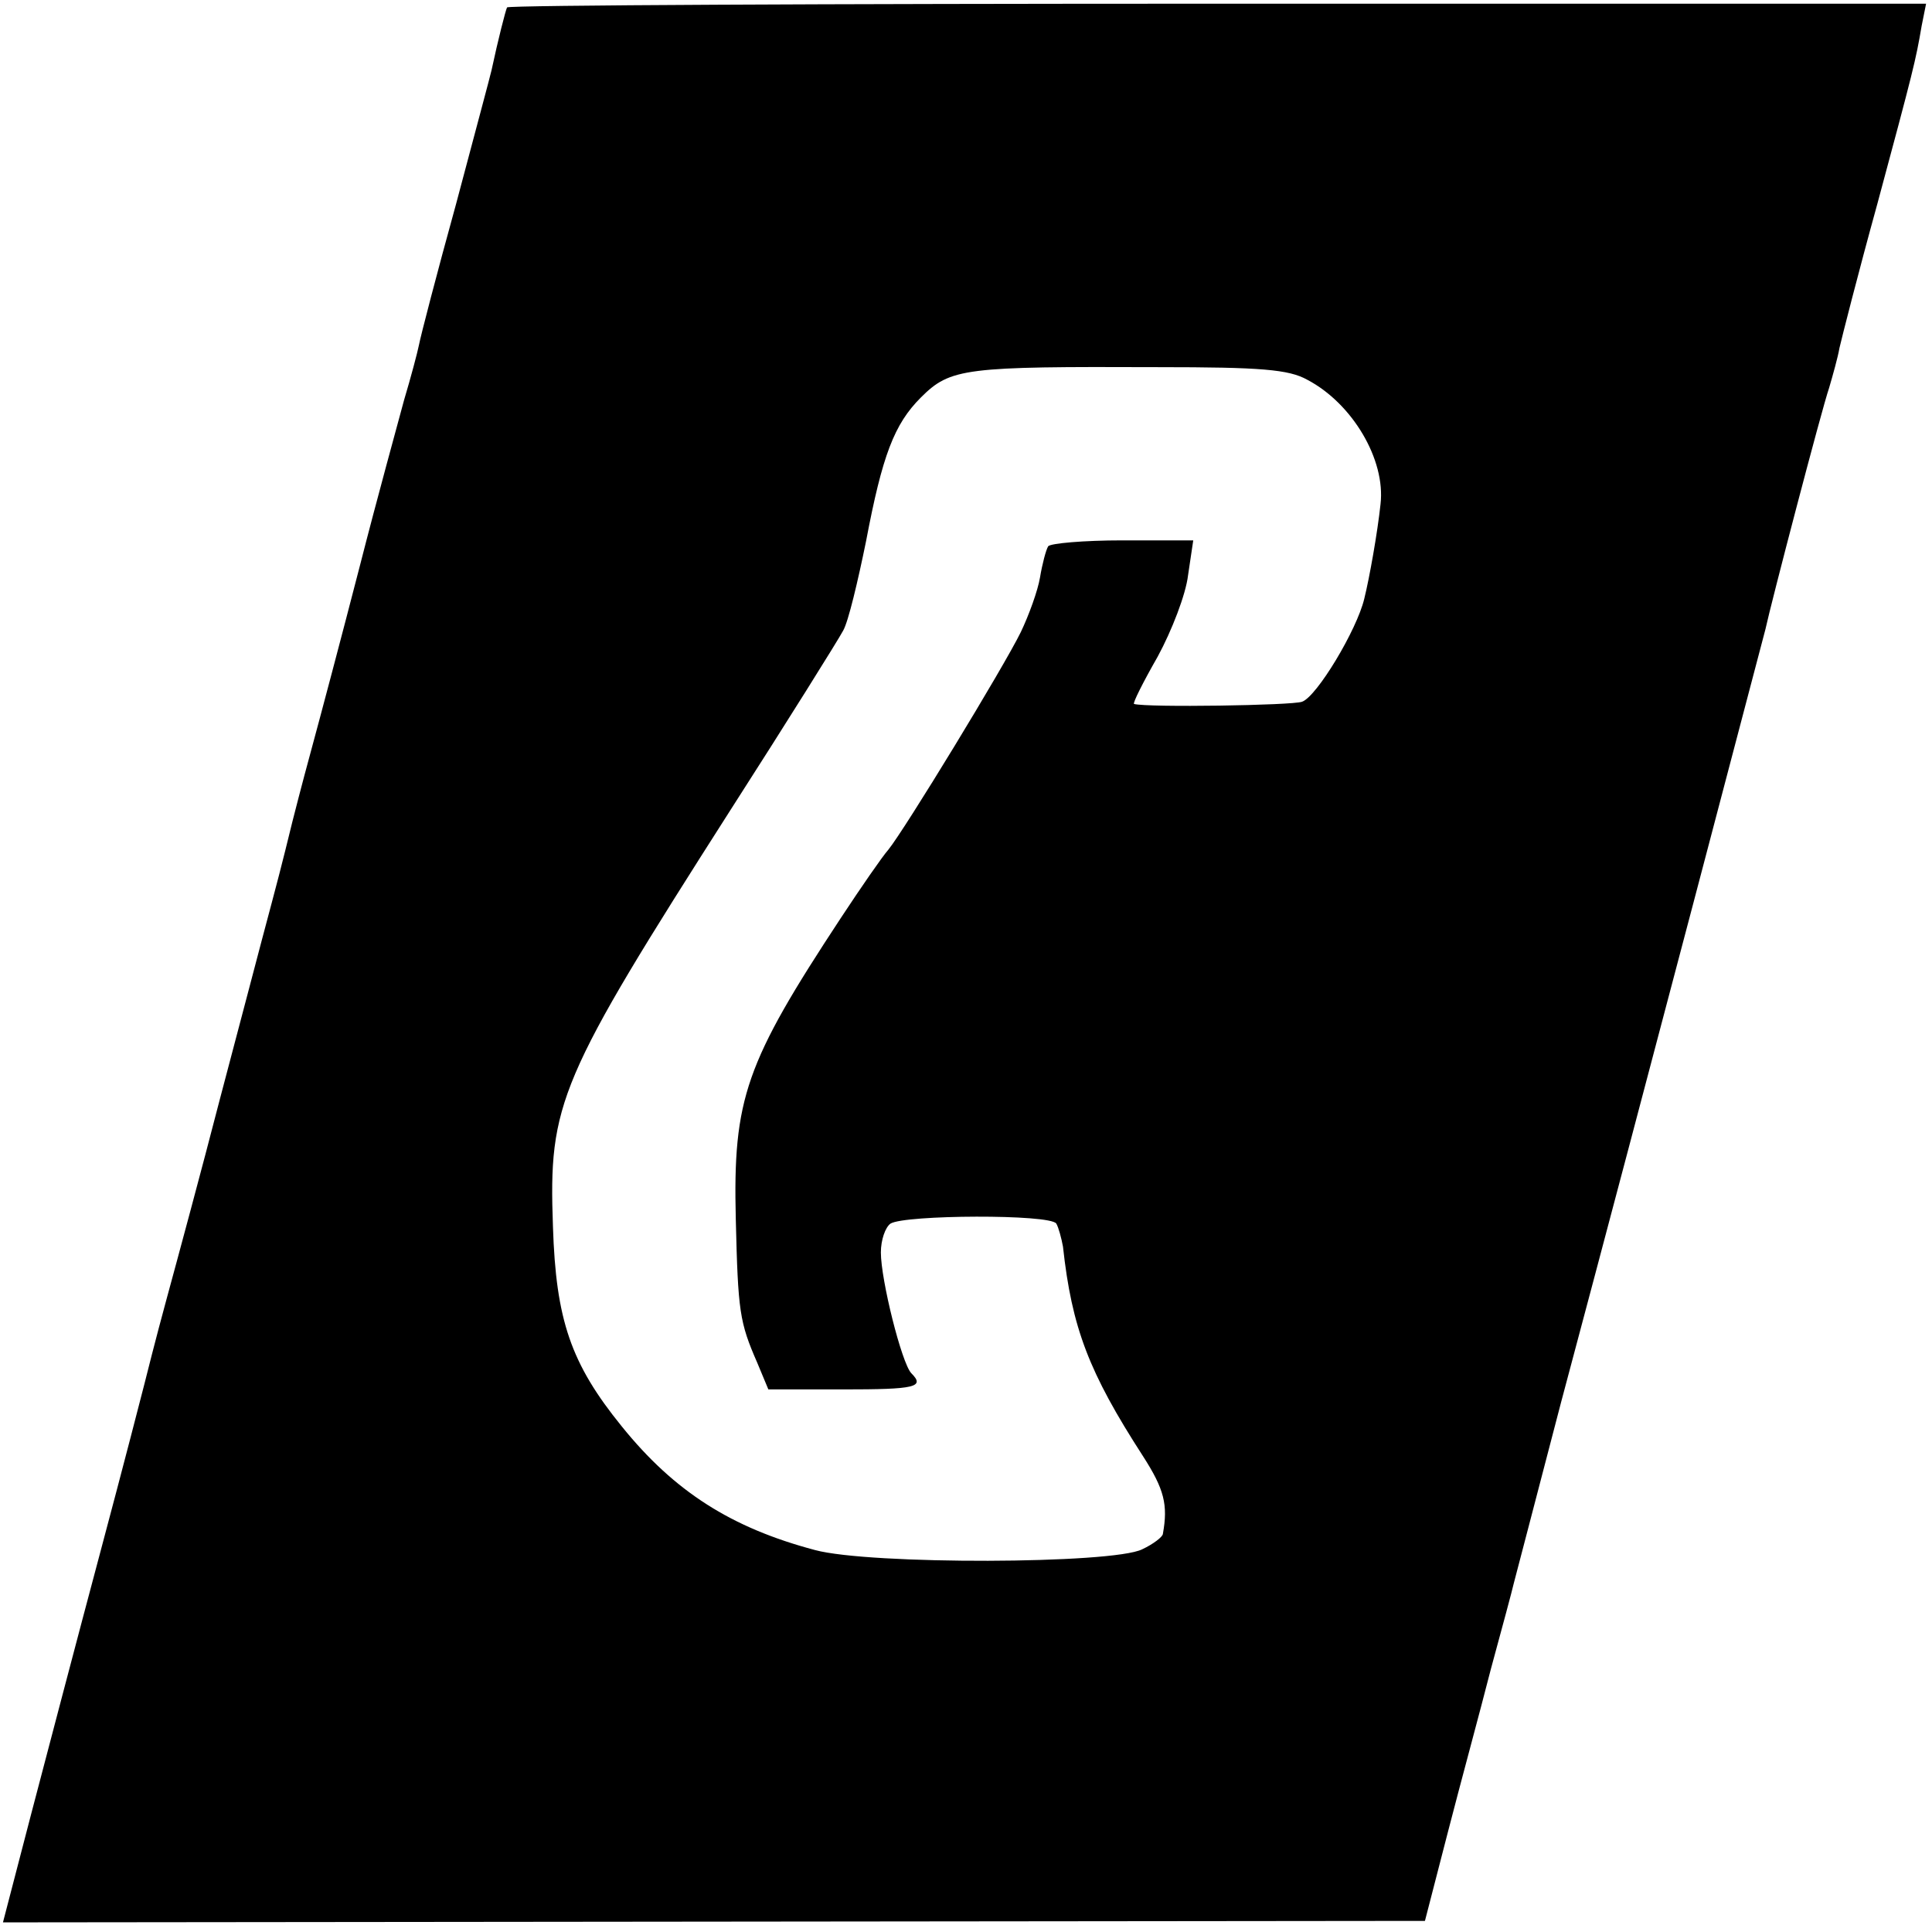 <?xml version="1.0" standalone="no"?>
<!DOCTYPE svg PUBLIC "-//W3C//DTD SVG 20010904//EN"
 "http://www.w3.org/TR/2001/REC-SVG-20010904/DTD/svg10.dtd">
<svg version="1.0" xmlns="http://www.w3.org/2000/svg"
 width="261pt" height="261pt" viewBox="0 0 261 261"
 preserveAspectRatio="xMidYMid meet">
<g transform="translate(0,261) scale(0.1,-0.1)"
fill="#000000" stroke="none">
<path d="M685 2600 c-2 -4 -12 -43 -21 -85 -1 -5 -23 -87 -48 -181 -26 -94
-48 -179 -50 -190 -2 -10 -11 -44 -20 -74 -8 -30 -36 -131 -60 -225 -24 -93
-54 -206 -66 -250 -12 -44 -23 -87 -25 -95 -2 -8 -14 -58 -28 -110 -14 -52
-45 -171 -70 -265 -24 -93 -57 -215 -72 -270 -15 -55 -28 -107 -30 -115 -2 -8
-28 -109 -59 -225 -31 -116 -73 -276 -94 -356 l-38 -146 961 1 960 1 31 120
c17 66 44 165 58 220 15 55 29 107 31 116 2 8 31 118 64 245 113 423 272 1029
276 1044 7 33 76 297 86 326 5 17 12 42 14 54 3 13 25 100 51 194 49 182 52
194 60 241 l6 30 -957 0 c-526 0 -958 -2 -960 -5z m1081 -503 c61 -32 106
-108 99 -168 -4 -38 -15 -100 -22 -128 -10 -42 -64 -132 -84 -139 -13 -5 -209
-8 -227 -3 -2 1 12 29 32 64 19 35 38 84 41 110 l7 47 -96 0 c-52 0 -97 -4
-100 -8 -3 -5 -8 -24 -11 -42 -3 -18 -15 -51 -26 -74 -23 -47 -157 -267 -179
-294 -8 -9 -37 -51 -64 -92 -129 -196 -146 -244 -142 -407 3 -125 5 -139 29
-194 l15 -36 101 0 c98 0 111 3 92 22 -13 14 -41 126 -41 163 0 17 6 34 13 39
19 12 216 13 224 0 3 -5 7 -20 9 -31 12 -110 35 -170 108 -283 29 -45 34 -66
27 -105 0 -4 -13 -14 -28 -21 -40 -20 -368 -21 -442 -1 -113 30 -190 79 -261
167 -69 85 -89 144 -93 270 -6 167 7 198 240 563 77 120 145 229 152 242 7 12
20 67 31 121 22 116 38 158 74 194 40 40 59 42 321 41 138 0 176 -3 201 -17z"/>
</g>
</svg>
